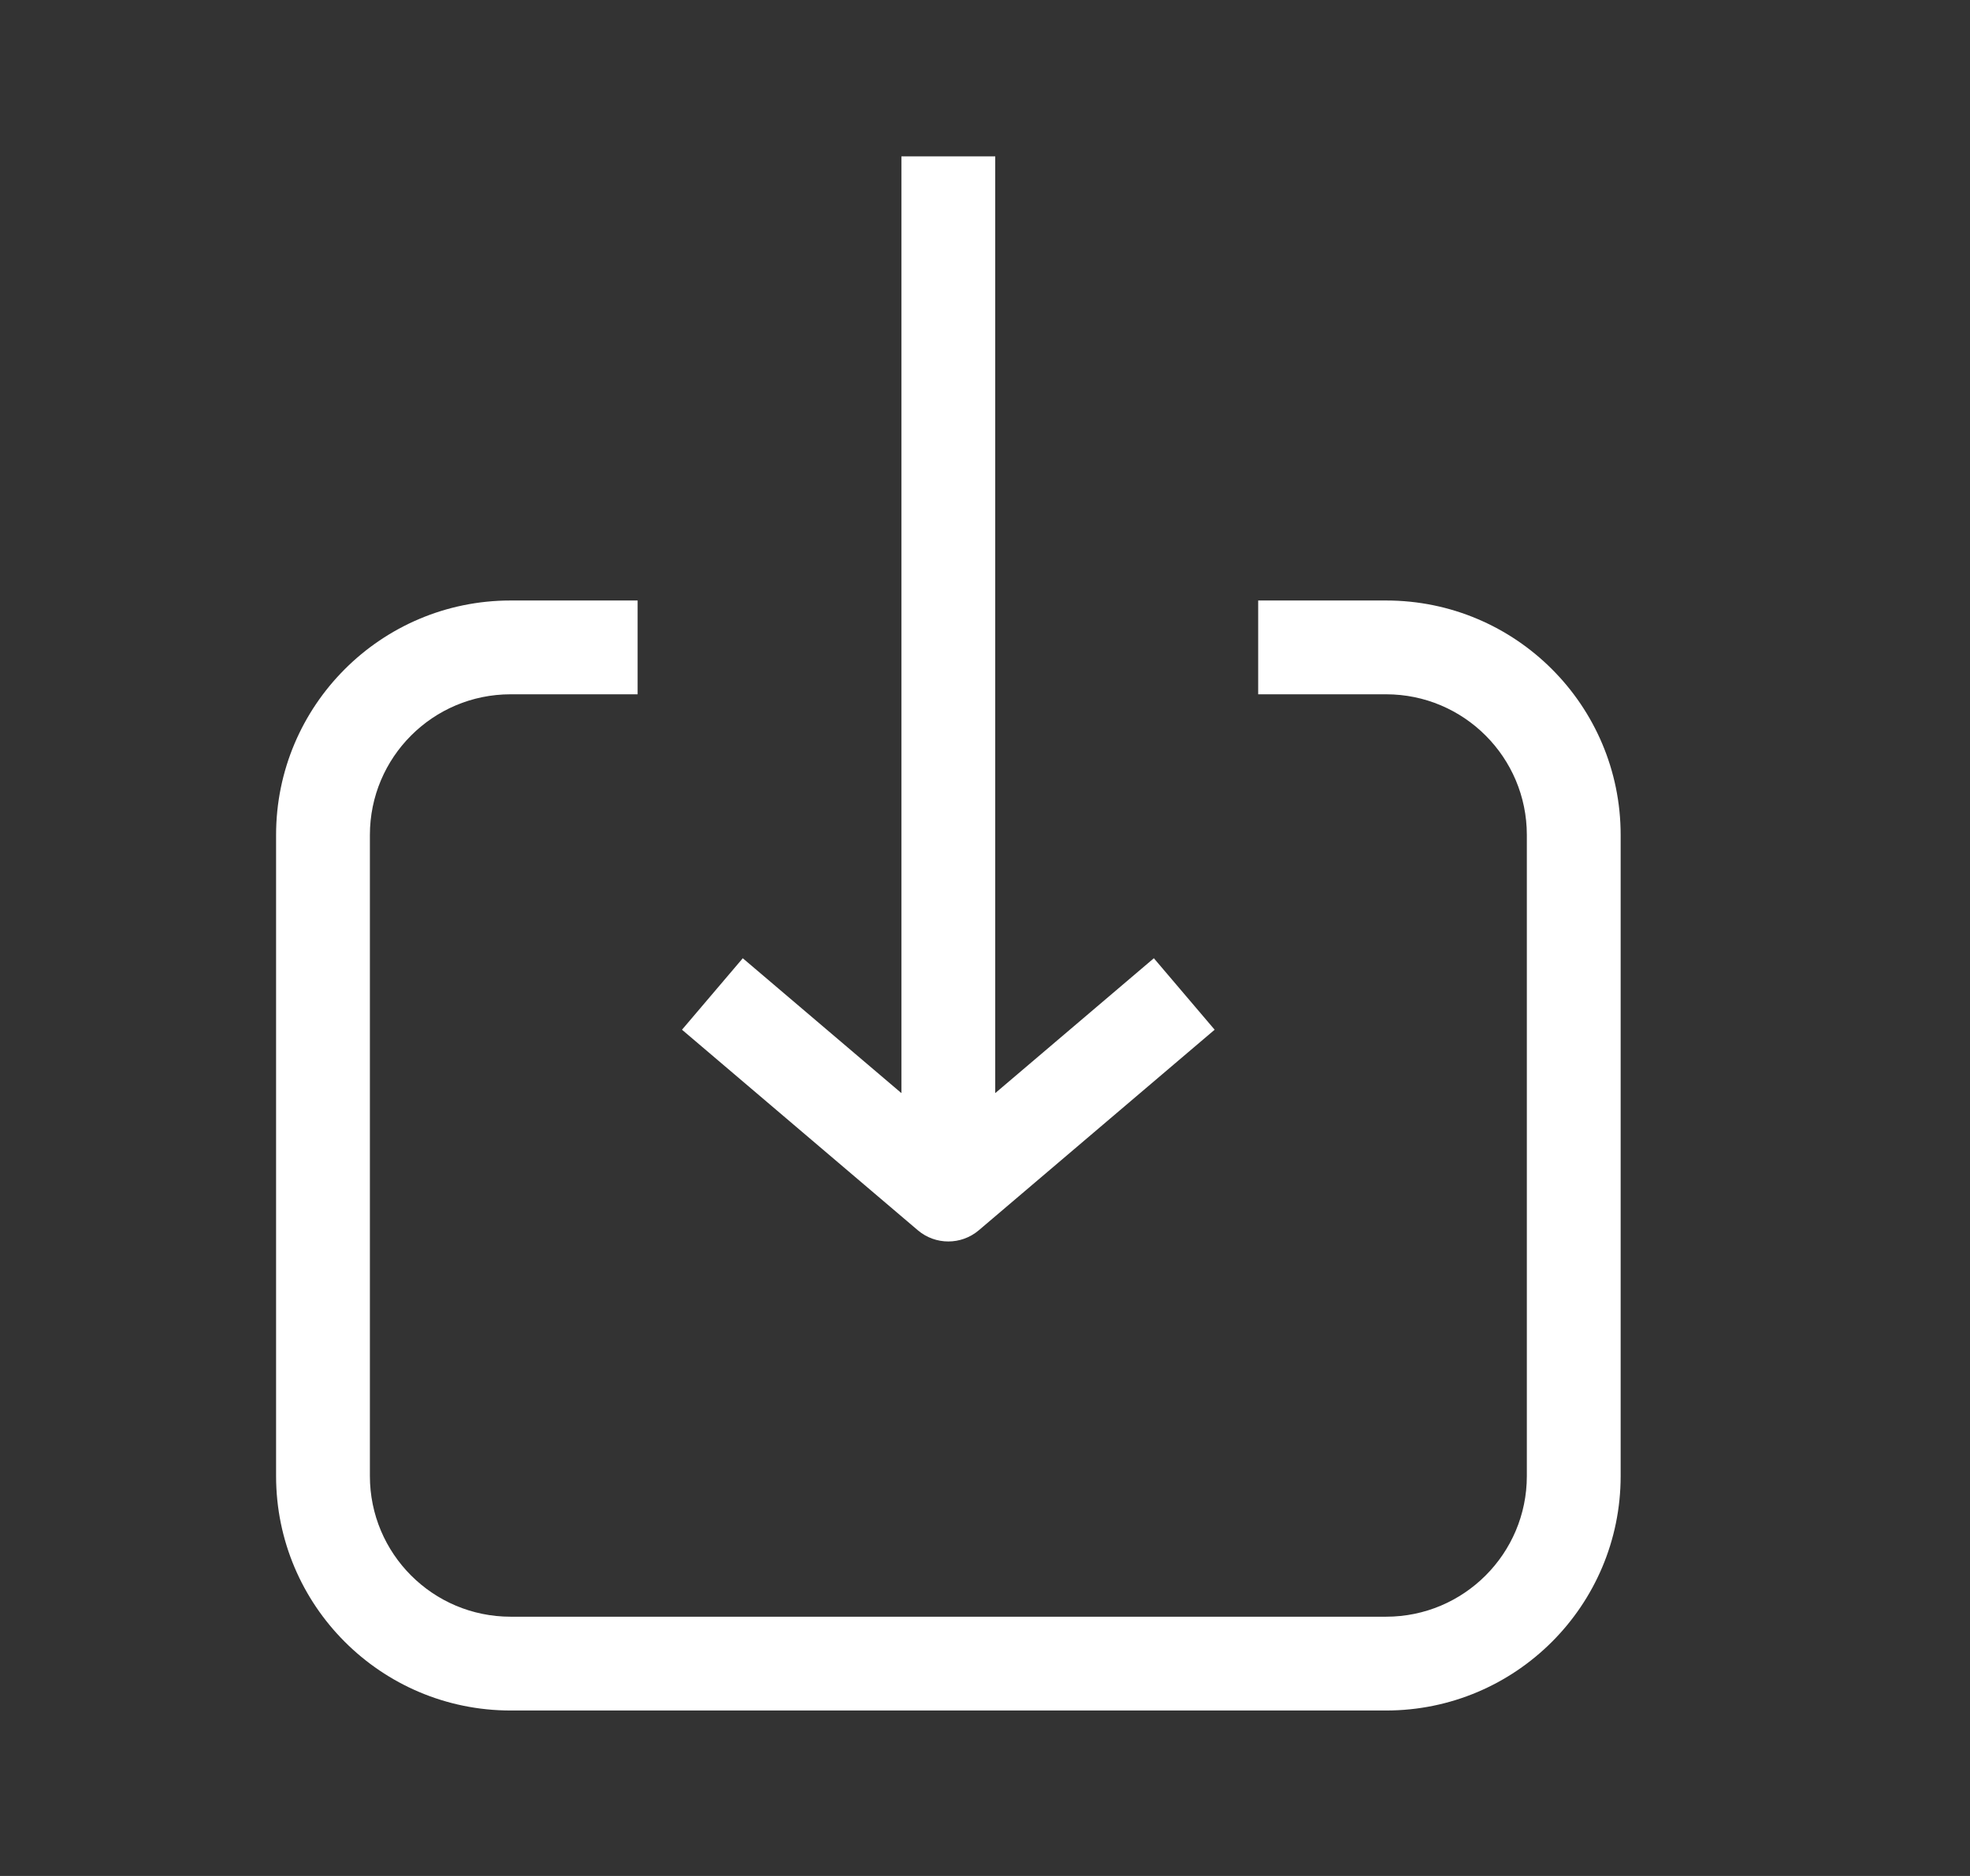 <svg width="21" height="20" viewBox="0 0 21 20" fill="none" xmlns="http://www.w3.org/2000/svg">
<rect x="0" y="0" width="21" height="20" fill="#333333" stroke="none"/>
<path fill-rule="evenodd" clip-rule="evenodd" d="M9.609 11.654V6.667V1.667H10.609V6.667V11.654L11.919 10.54L12.3 10.216L12.948 10.978L12.567 11.302L10.433 13.117C10.246 13.275 9.972 13.275 9.785 13.117L7.651 11.302L7.27 10.978L7.918 10.216L8.299 10.54L9.609 11.654ZM2.943 8.902C2.943 7.522 4.062 6.402 5.443 6.402H6.797V7.402H5.443C4.614 7.402 3.943 8.074 3.943 8.902V15.736C3.943 16.564 4.614 17.236 5.443 17.236H14.776C15.604 17.236 16.276 16.564 16.276 15.736V8.902C16.276 8.074 15.604 7.402 14.776 7.402H13.412V6.402H14.776C16.157 6.402 17.276 7.522 17.276 8.902V15.736C17.276 17.116 16.157 18.236 14.776 18.236H5.443C4.062 18.236 2.943 17.116 2.943 15.736V8.902Z" fill="white"/>
</svg>
